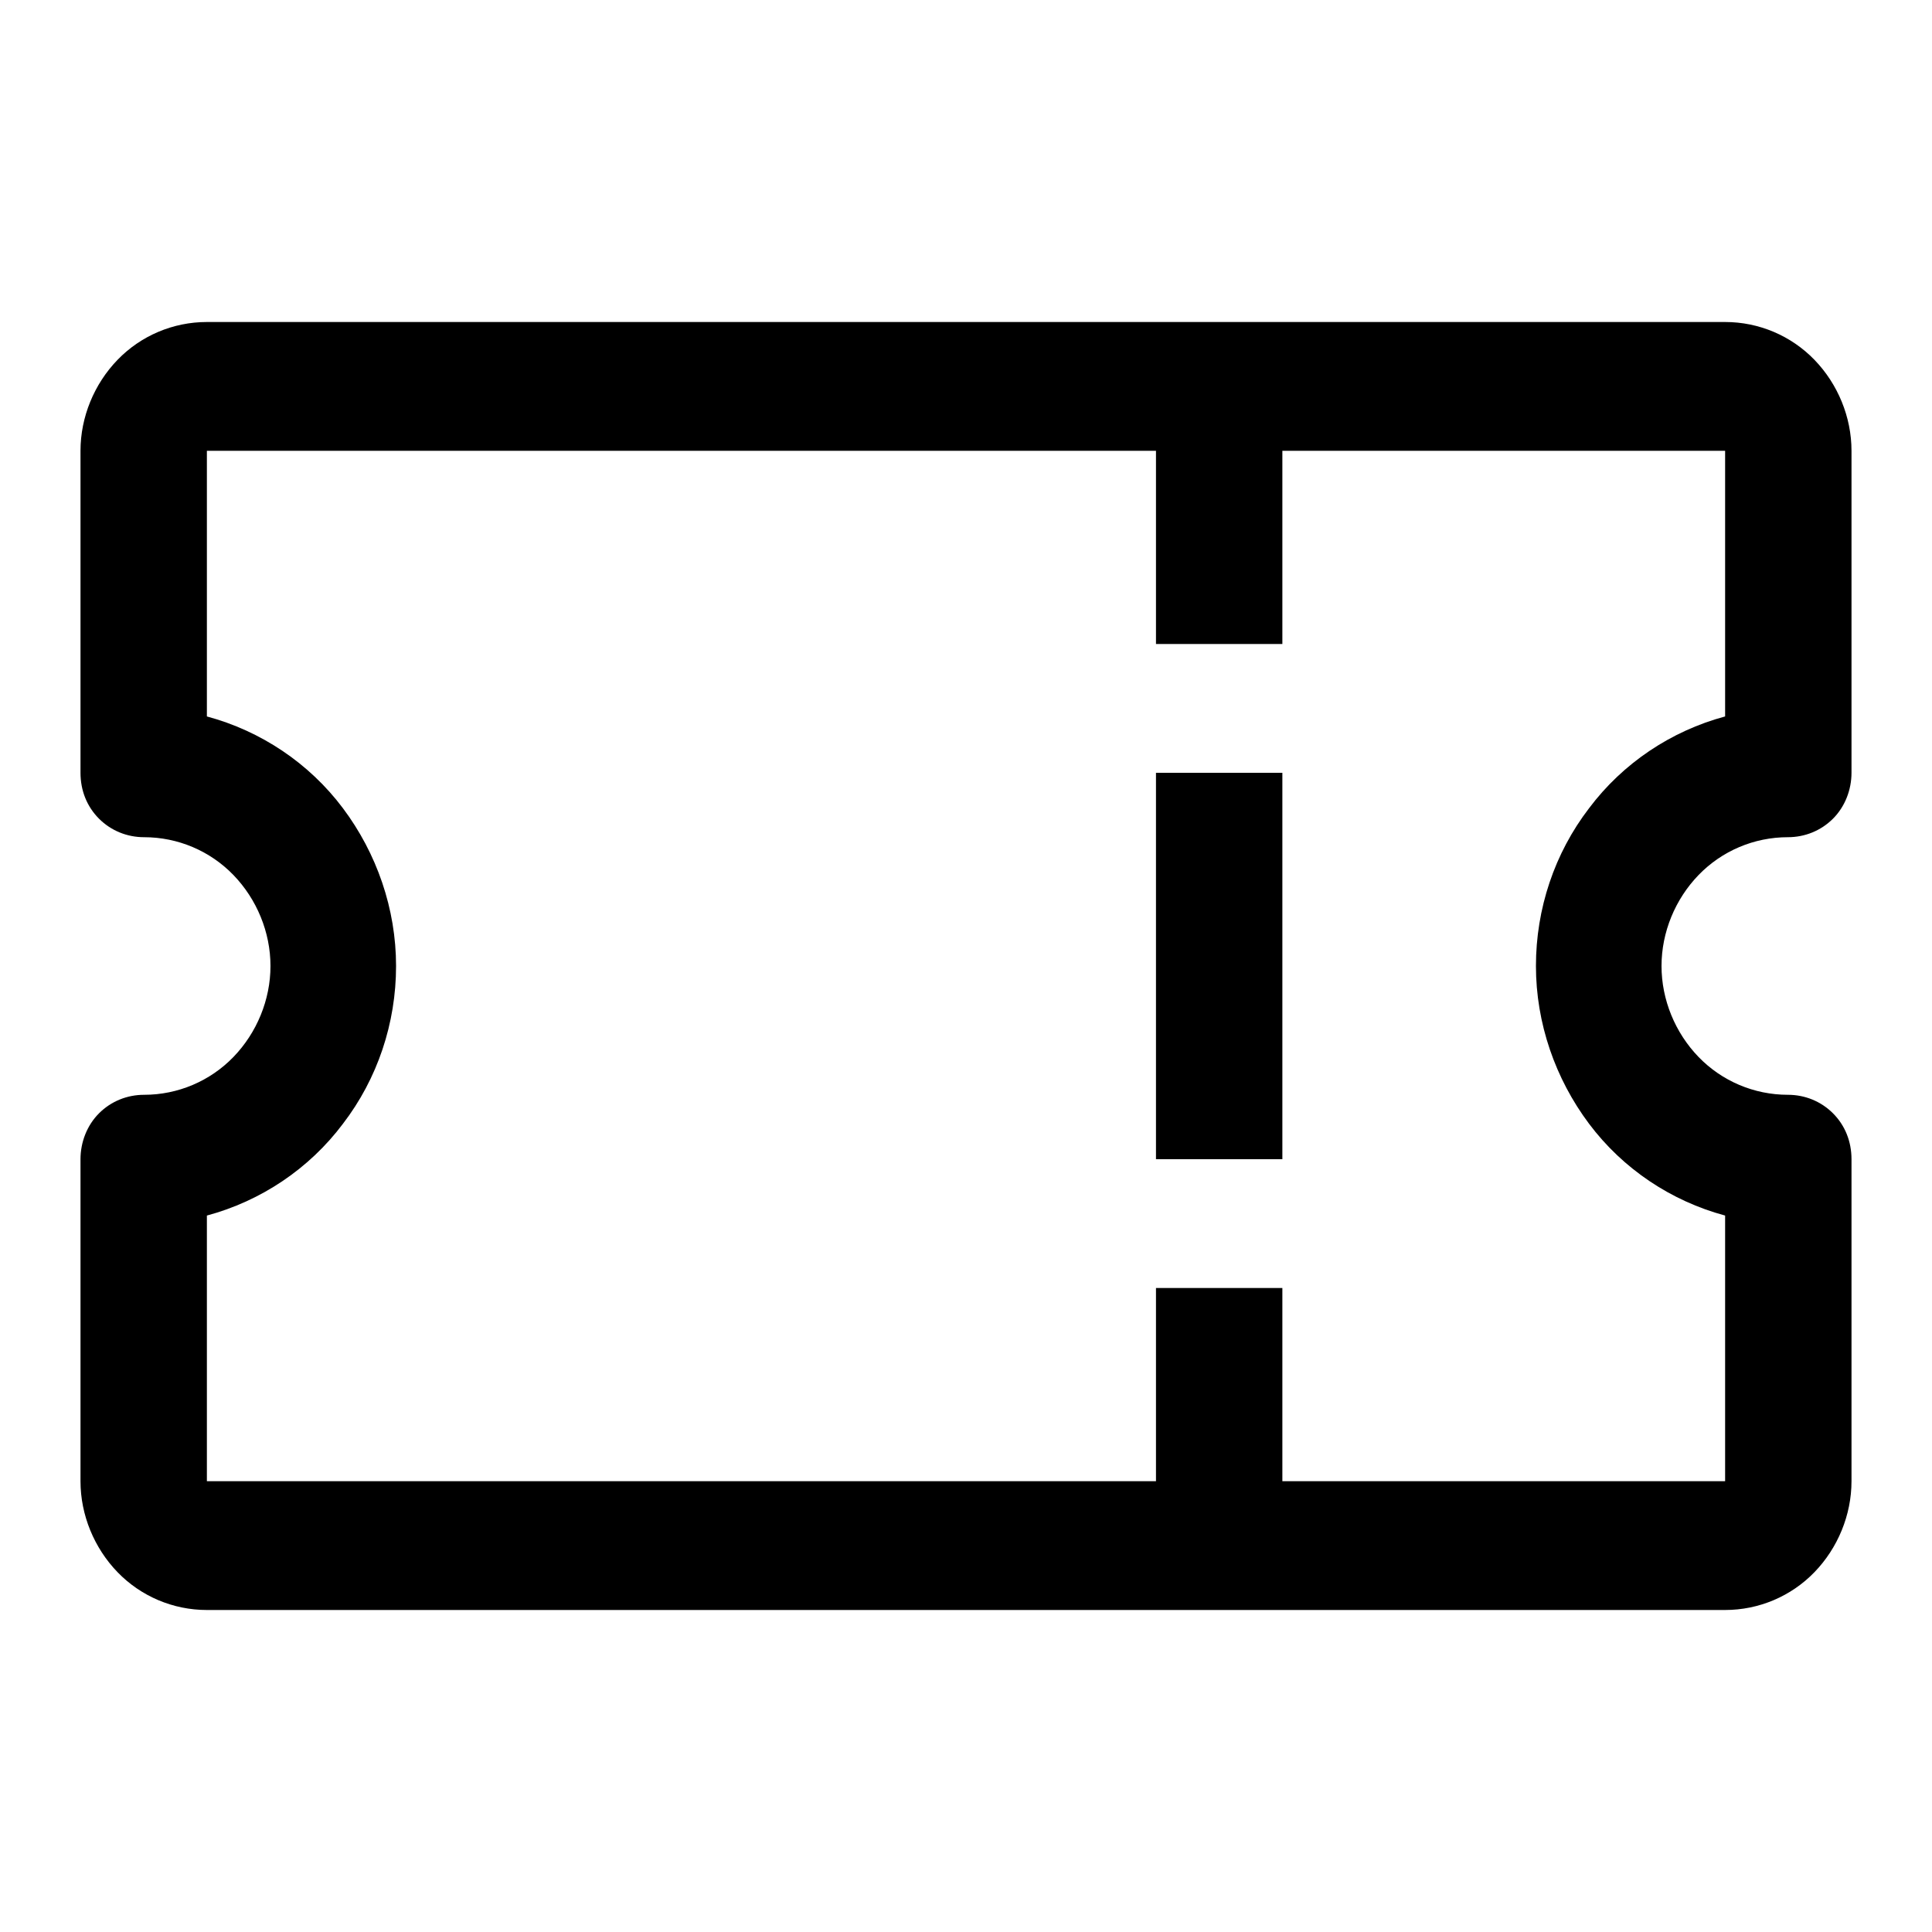 <svg xmlns="http://www.w3.org/2000/svg" width="24" height="24" viewBox="0 0 24 24"><path d="m22.77,10.17c-.15.15-.35.23-.56.23-.42,0-.82.17-1.11.47-.29.3-.46.71-.46,1.13s.17.83.46,1.13c.29.3.69.47,1.11.47.21,0,.41.08.56.23.15.15.23.35.23.57v4c0,.42-.17.83-.46,1.13-.29.3-.69.47-1.11.47H2.57c-.42,0-.82-.17-1.11-.47-.29-.3-.46-.71-.46-1.13v-4c0-.21.08-.42.23-.57.15-.15.35-.23.56-.23.42,0,.82-.17,1.11-.47.29-.3.46-.71.46-1.13s-.17-.83-.46-1.13c-.29-.3-.69-.47-1.11-.47-.21,0-.41-.08-.56-.23-.15-.15-.23-.35-.23-.57v-4c0-.42.17-.83.46-1.13.29-.3.69-.47,1.11-.47h18.86c.42,0,.82.17,1.11.47.29.3.46.71.46,1.13v4c0,.21-.08.42-.23.57Zm-1.34,8.23v-3.3c-.67-.18-1.27-.58-1.69-1.14s-.66-1.25-.66-1.96.23-1.4.66-1.96c.42-.56,1.02-.96,1.69-1.14v-3.3h-5.5v2.4h-1.57v-2.4H2.57v3.3c.67.18,1.27.58,1.69,1.14.42.56.66,1.25.66,1.96s-.23,1.4-.66,1.96c-.42.56-1.02.96-1.69,1.14v3.3h11.79v-2.4h1.57v2.4h5.5Zm-5.5-8.8h-1.57v4.8h1.57v-4.8Z" fill-rule="evenodd"/></svg>